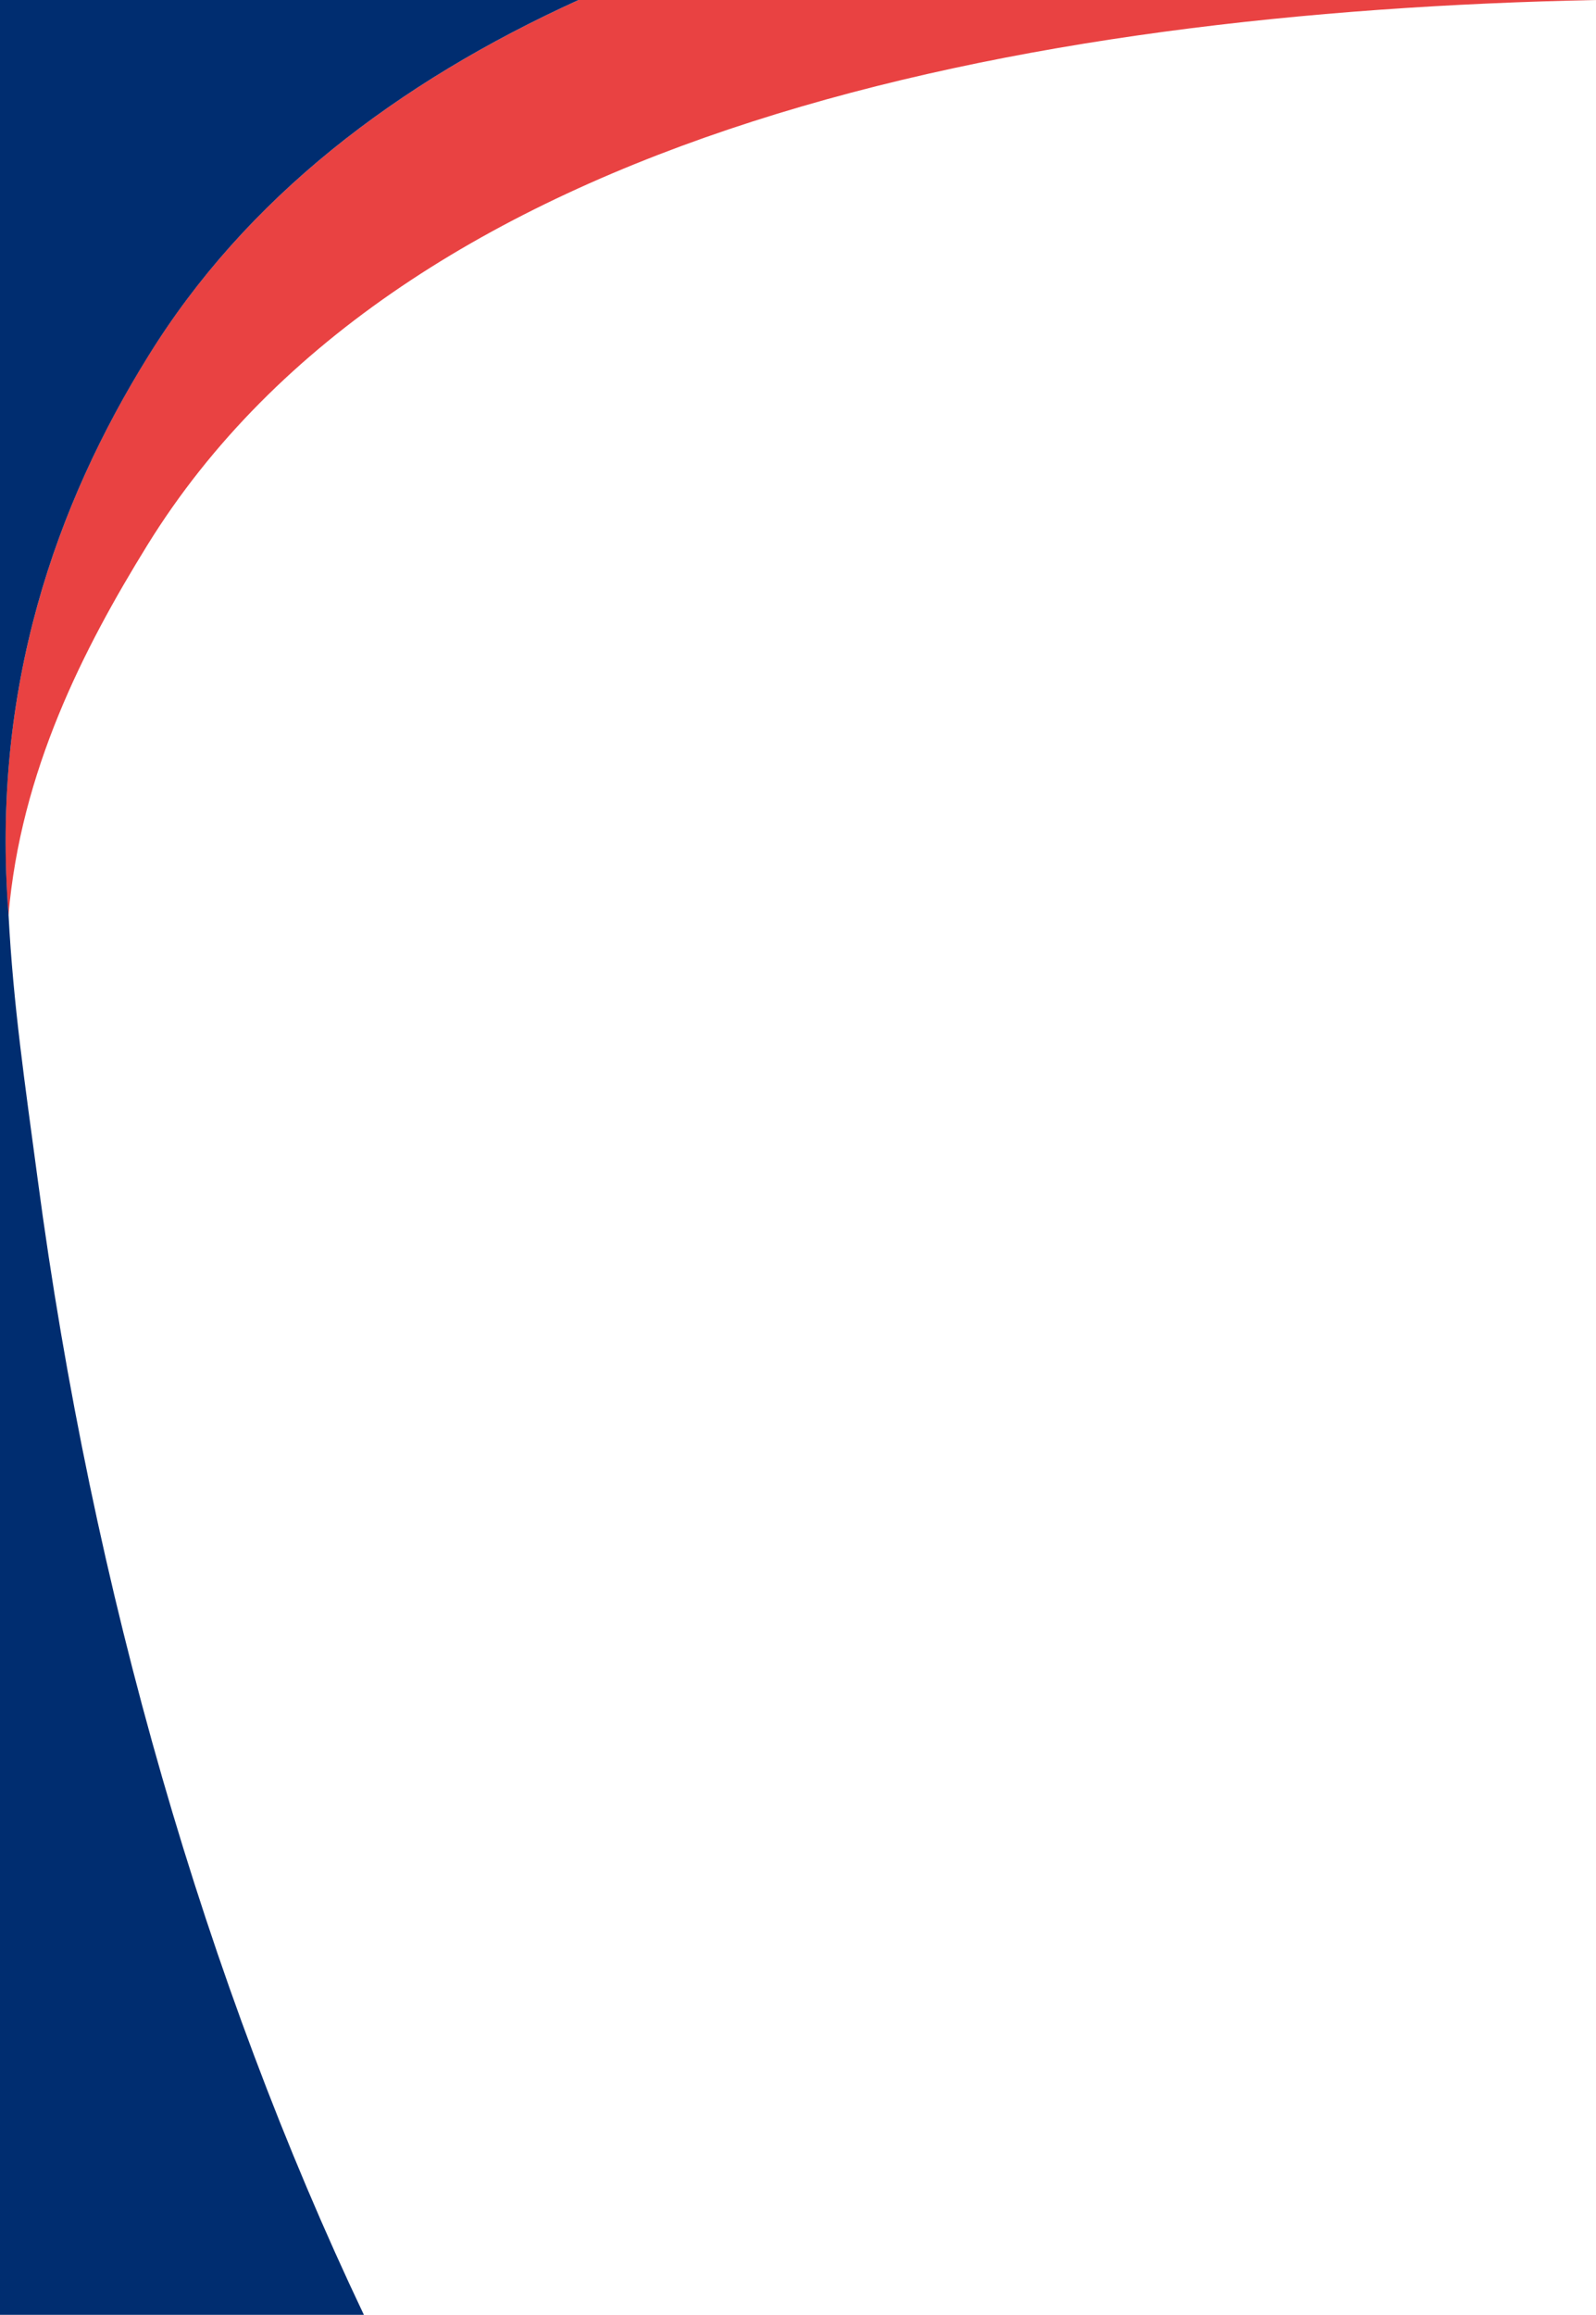 <svg id="Izolovaný_režim" data-name="Izolovaný režim" xmlns="http://www.w3.org/2000/svg" viewBox="0 0 377.96 548"><path d="M137,0C94,19.56,58.22,46.85,35,84.42,13.51,119.11-2.22,162.56,2,216.71,4.91,182.62,19.72,153.62,34.93,129,95.59,30.94,242,2.76,378,0Z" fill="#e94242"/><path d="M86.17,548C48.82,469.42,21.9,377,8.9,279c-3-22.46-5.76-41.12-6.87-62.31-4.25-54.13,11.48-97.58,33-132.27C58.22,46.85,94,19.56,137,0H0V548Z" fill="#002d70"/></svg>